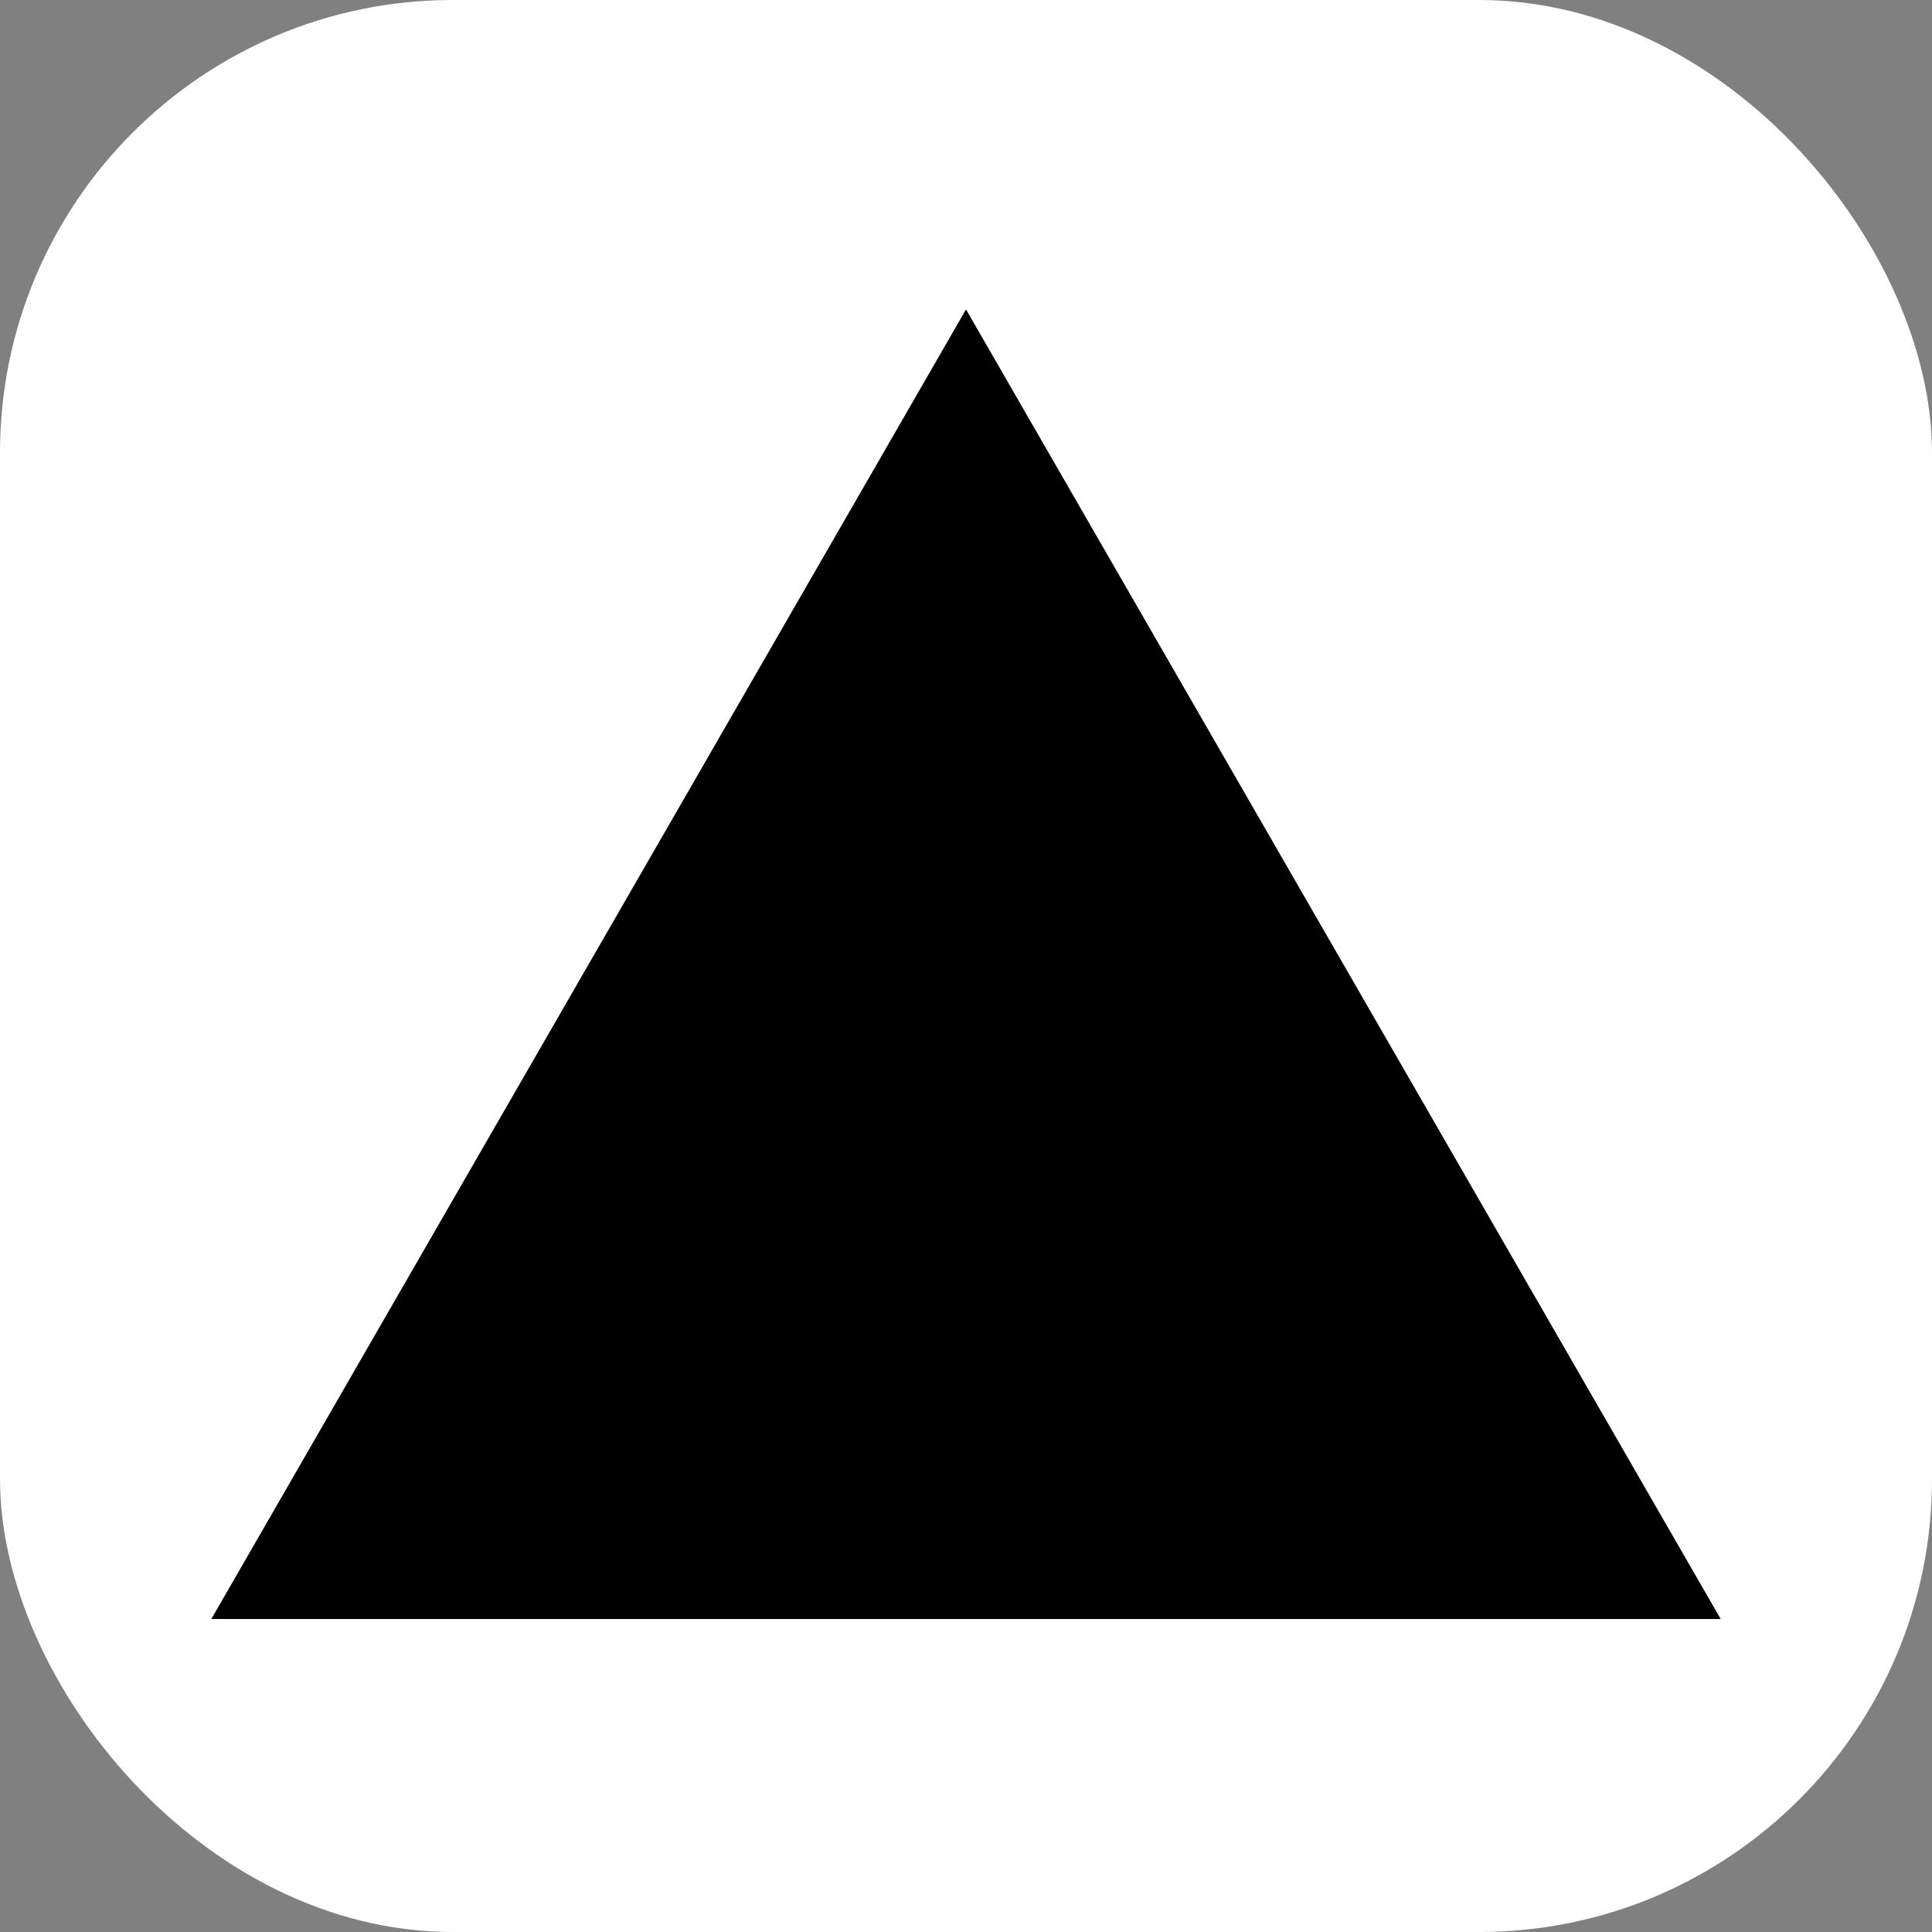 <svg width="256" height="256" viewBox="0 0 256 256" fill="none" xmlns="http://www.w3.org/2000/svg">
<rect x="0" y="0" width="256" height="256" fill="#808080" stroke="none"/>
<g clip-path="url(#clip0_248_2582)">
<rect width="256" height="256" rx="60" fill="white"/>
<path d="M128 41L228 214.529H28L128 41Z" fill="black"/>
</g>
<defs>
<clipPath id="clip0_248_2582">
<rect width="256" height="256" fill="white"/>
</clipPath>
</defs>
</svg>
